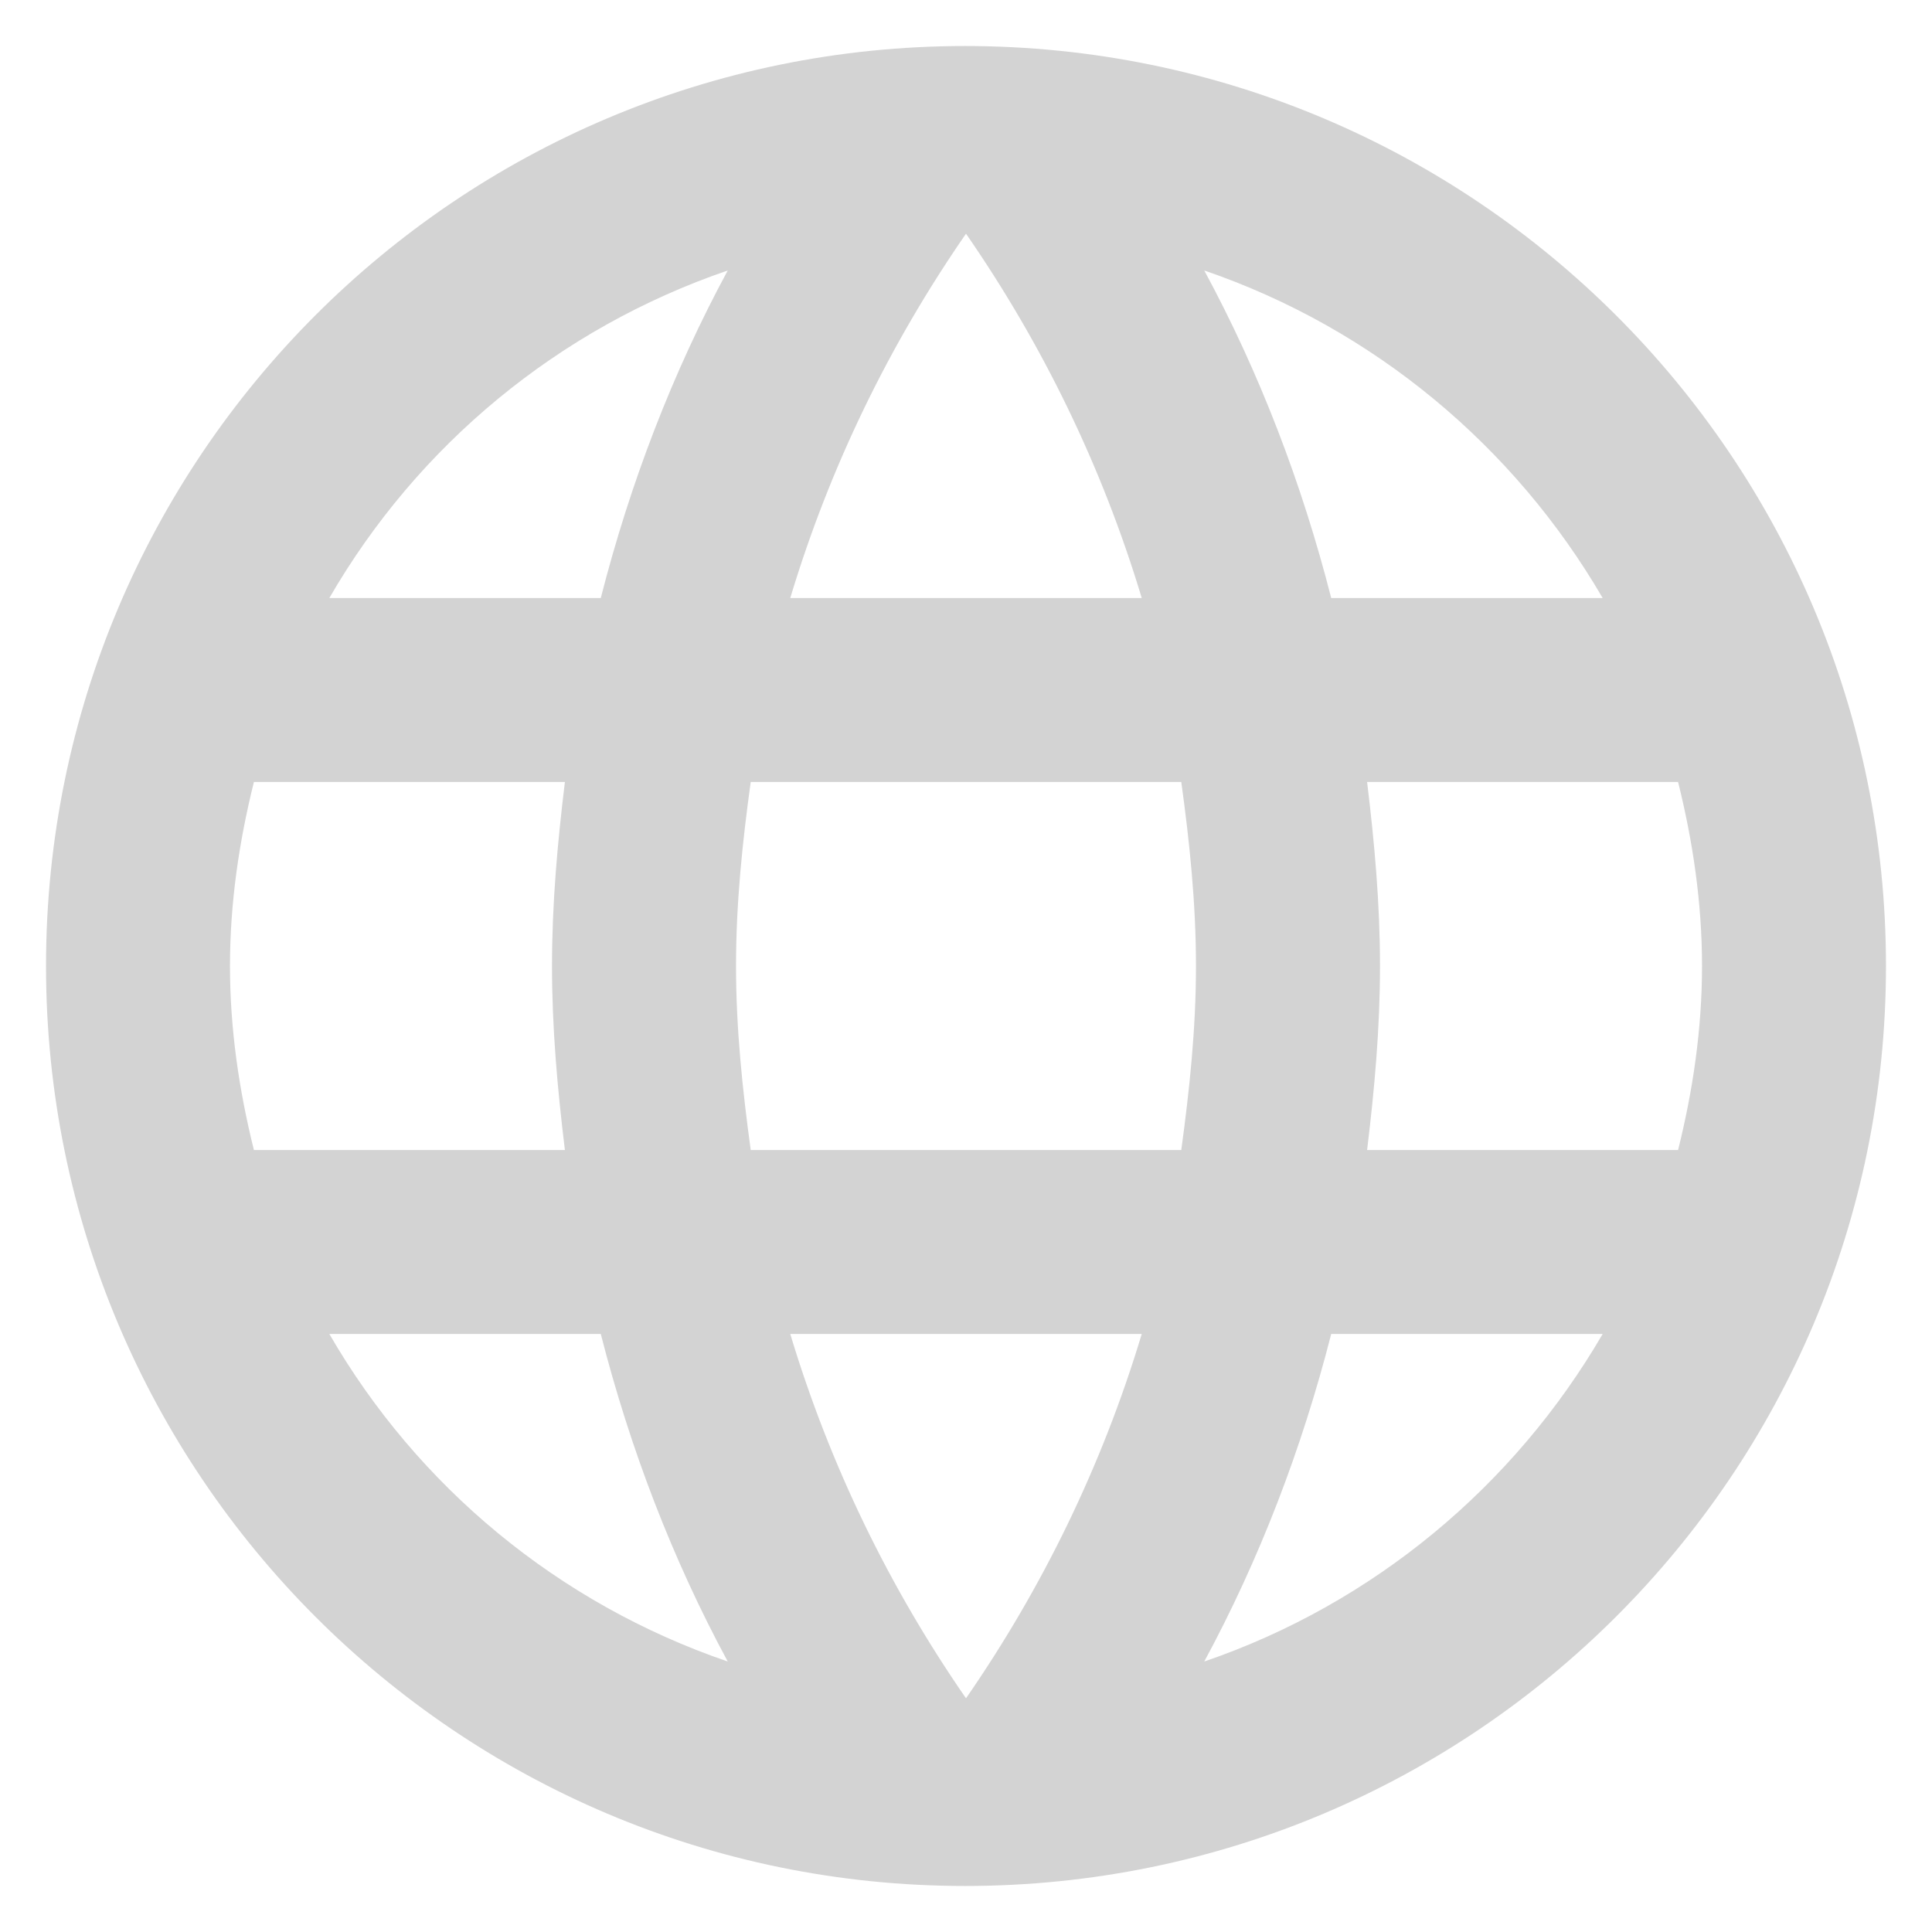 <svg width="28" height="28" viewBox="0 0 28 28" fill="none" xmlns="http://www.w3.org/2000/svg">
<path d="M13.987 0.667C6.627 0.667 0.667 6.64 0.667 14C0.667 21.36 6.627 27.333 13.987 27.333C21.36 27.333 27.333 21.36 27.333 14C27.333 6.64 21.36 0.667 13.987 0.667ZM23.227 8.667H19.293C18.867 7 18.253 5.4 17.453 3.92C19.907 4.76 21.947 6.467 23.227 8.667ZM14 3.387C15.107 4.987 15.973 6.76 16.547 8.667H11.453C12.027 6.76 12.893 4.987 14 3.387ZM3.68 16.667C3.467 15.813 3.333 14.92 3.333 14C3.333 13.08 3.467 12.187 3.68 11.333H8.187C8.08 12.213 8 13.093 8 14C8 14.907 8.08 15.787 8.187 16.667H3.68ZM4.773 19.333H8.707C9.133 21 9.747 22.6 10.547 24.08C8.093 23.24 6.053 21.547 4.773 19.333ZM8.707 8.667H4.773C6.053 6.453 8.093 4.76 10.547 3.92C9.747 5.4 9.133 7 8.707 8.667ZM14 24.613C12.893 23.013 12.027 21.24 11.453 19.333H16.547C15.973 21.24 15.107 23.013 14 24.613ZM17.12 16.667H10.88C10.76 15.787 10.667 14.907 10.667 14C10.667 13.093 10.76 12.2 10.88 11.333H17.12C17.24 12.2 17.333 13.093 17.333 14C17.333 14.907 17.24 15.787 17.12 16.667ZM17.453 24.08C18.253 22.6 18.867 21 19.293 19.333H23.227C21.947 21.533 19.907 23.24 17.453 24.08ZM19.813 16.667C19.92 15.787 20 14.907 20 14C20 13.093 19.92 12.213 19.813 11.333H24.32C24.533 12.187 24.667 13.08 24.667 14C24.667 14.92 24.533 15.813 24.32 16.667H19.813Z" fill="#D3D3D3"/>
</svg>
